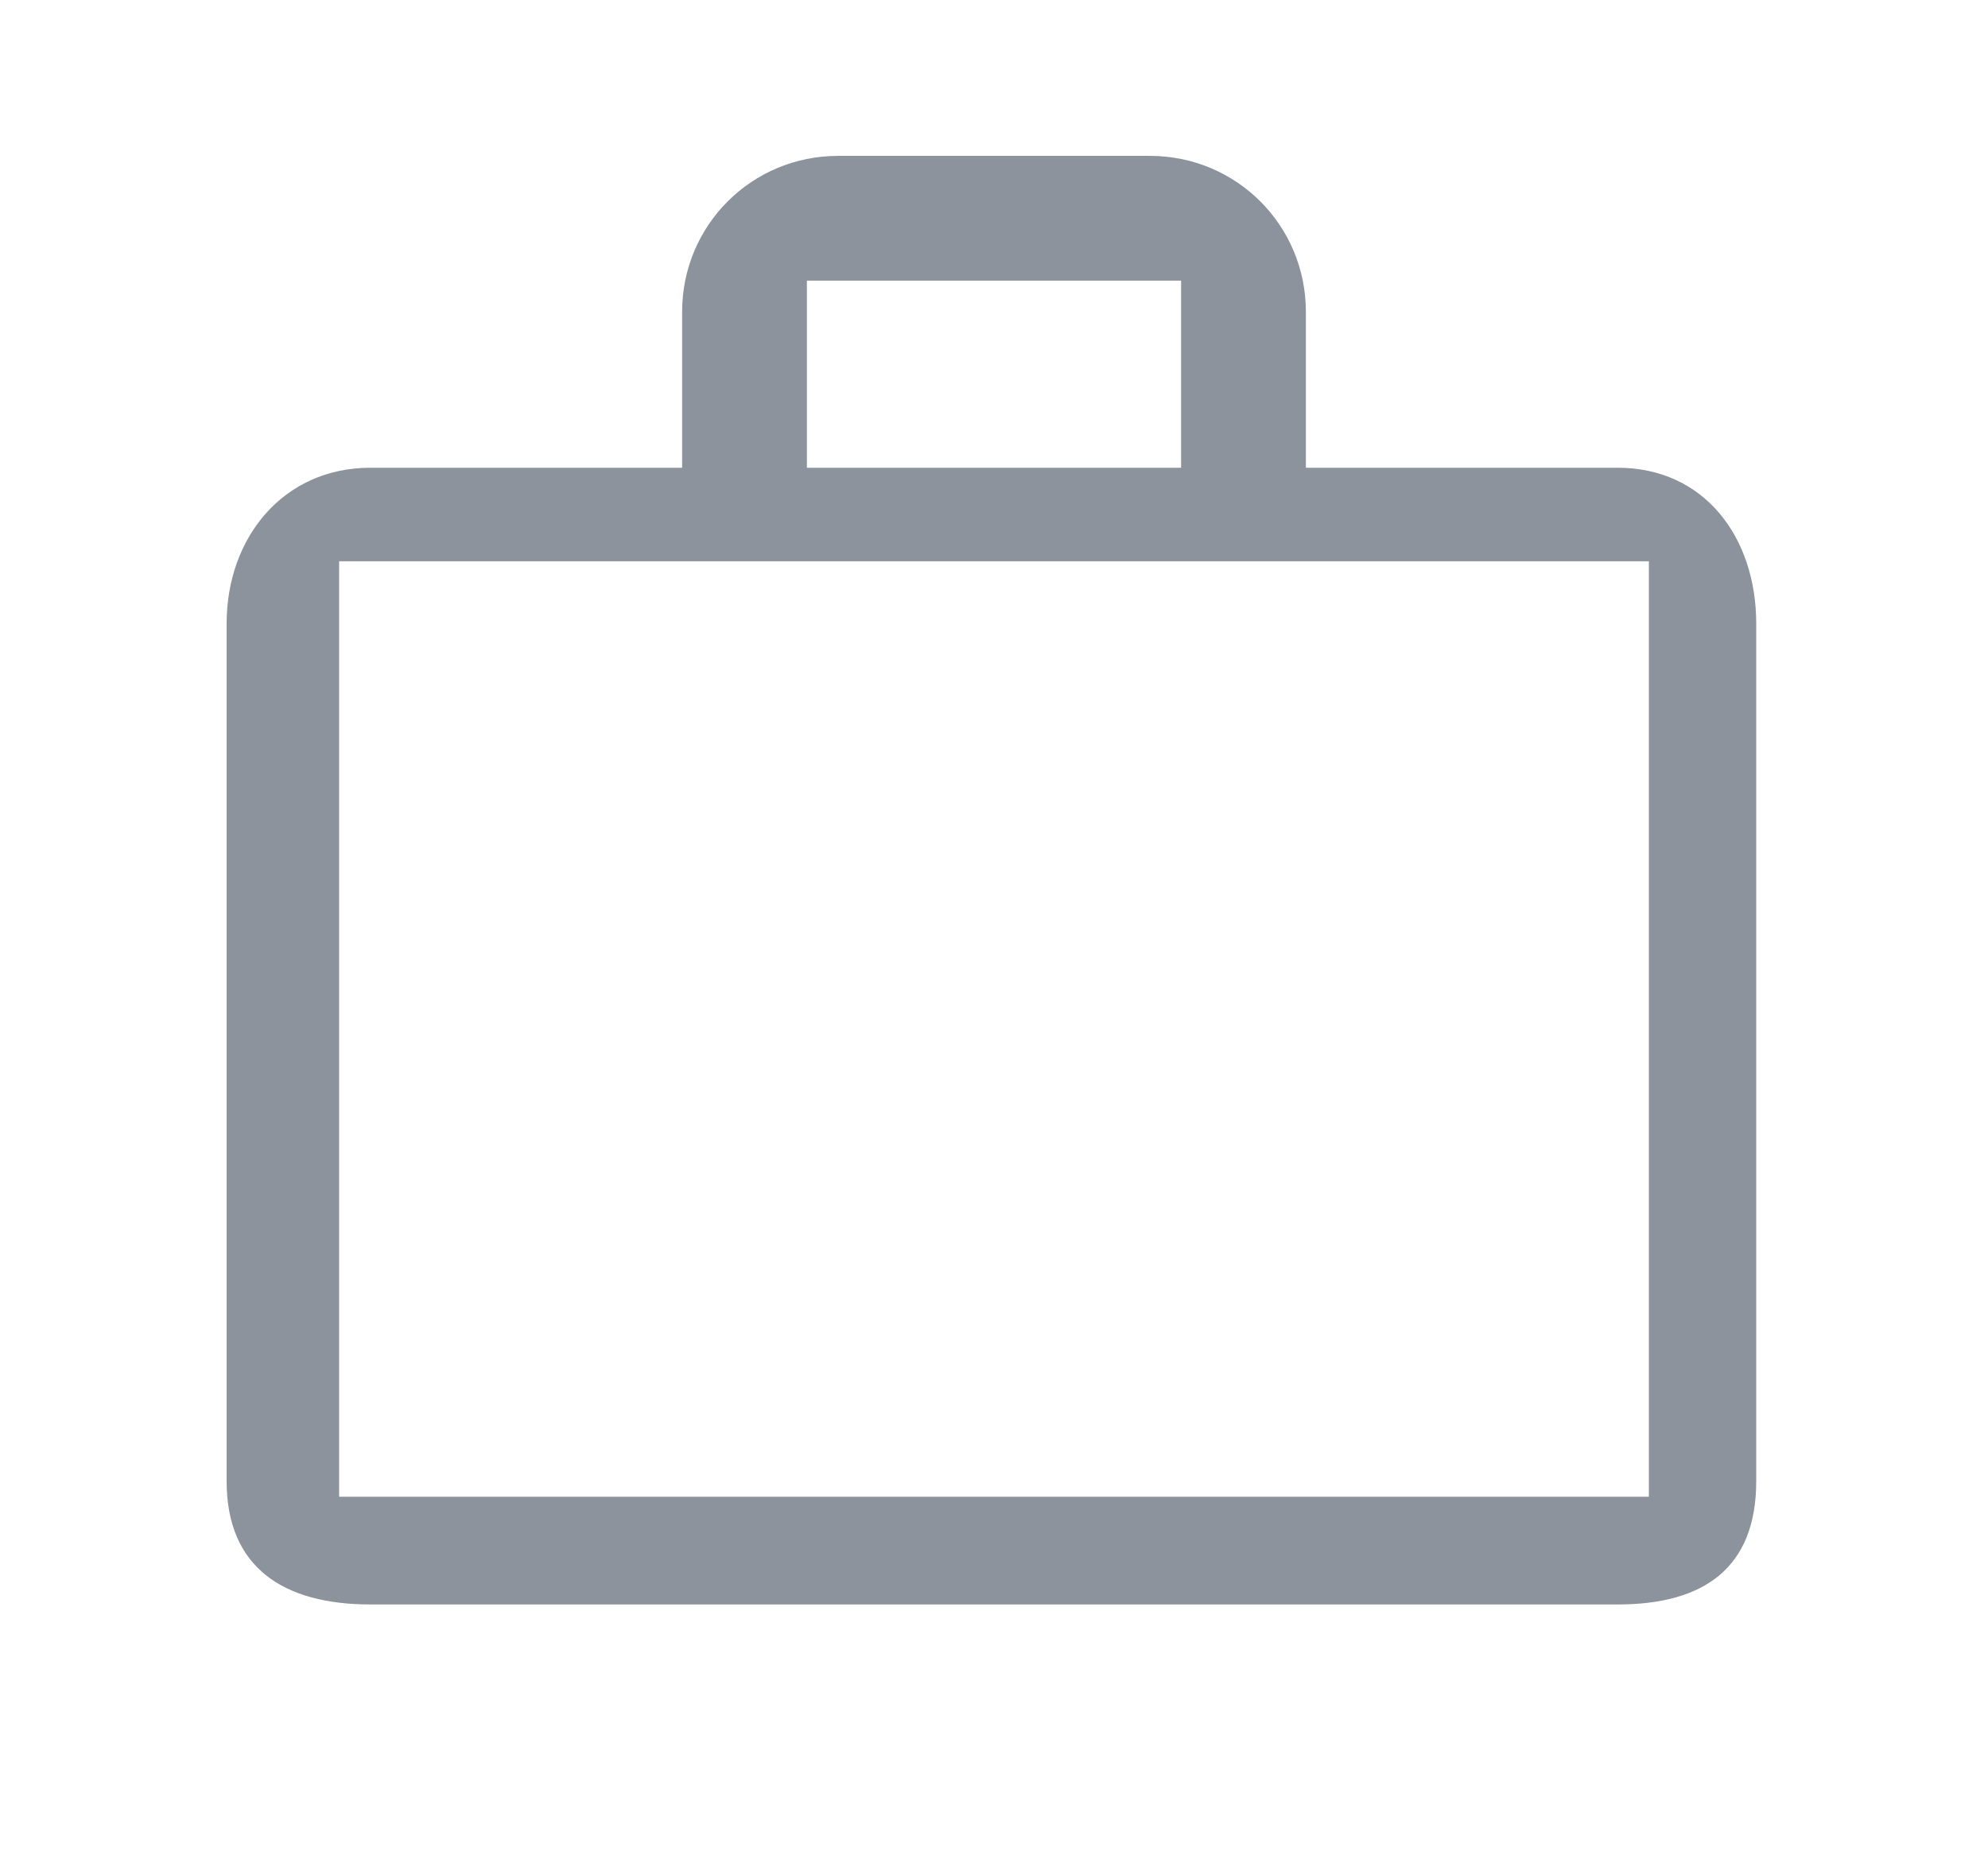 <svg width="17" height="16" viewBox="0 0 17 16" fill="none" xmlns="http://www.w3.org/2000/svg">
<path d="M10.1 4V2.4H6.9V4L10.1 4ZM2.9 4.8V12.8H14.1V4.8H2.9ZM13.833 4C14.573 4 15.018 4.593 15.018 5.333V12.667C15.018 13.407 14.573 13.721 13.833 13.721H3.167C2.427 13.721 1.938 13.407 1.938 12.667V5.333C1.938 4.593 2.427 4 3.167 4H5.833V2.667C5.833 1.927 6.427 1.333 7.167 1.333H9.833C10.573 1.333 11.167 1.927 11.167 2.667V4H13.833Z" fill="#8C939D"/>
</svg>
